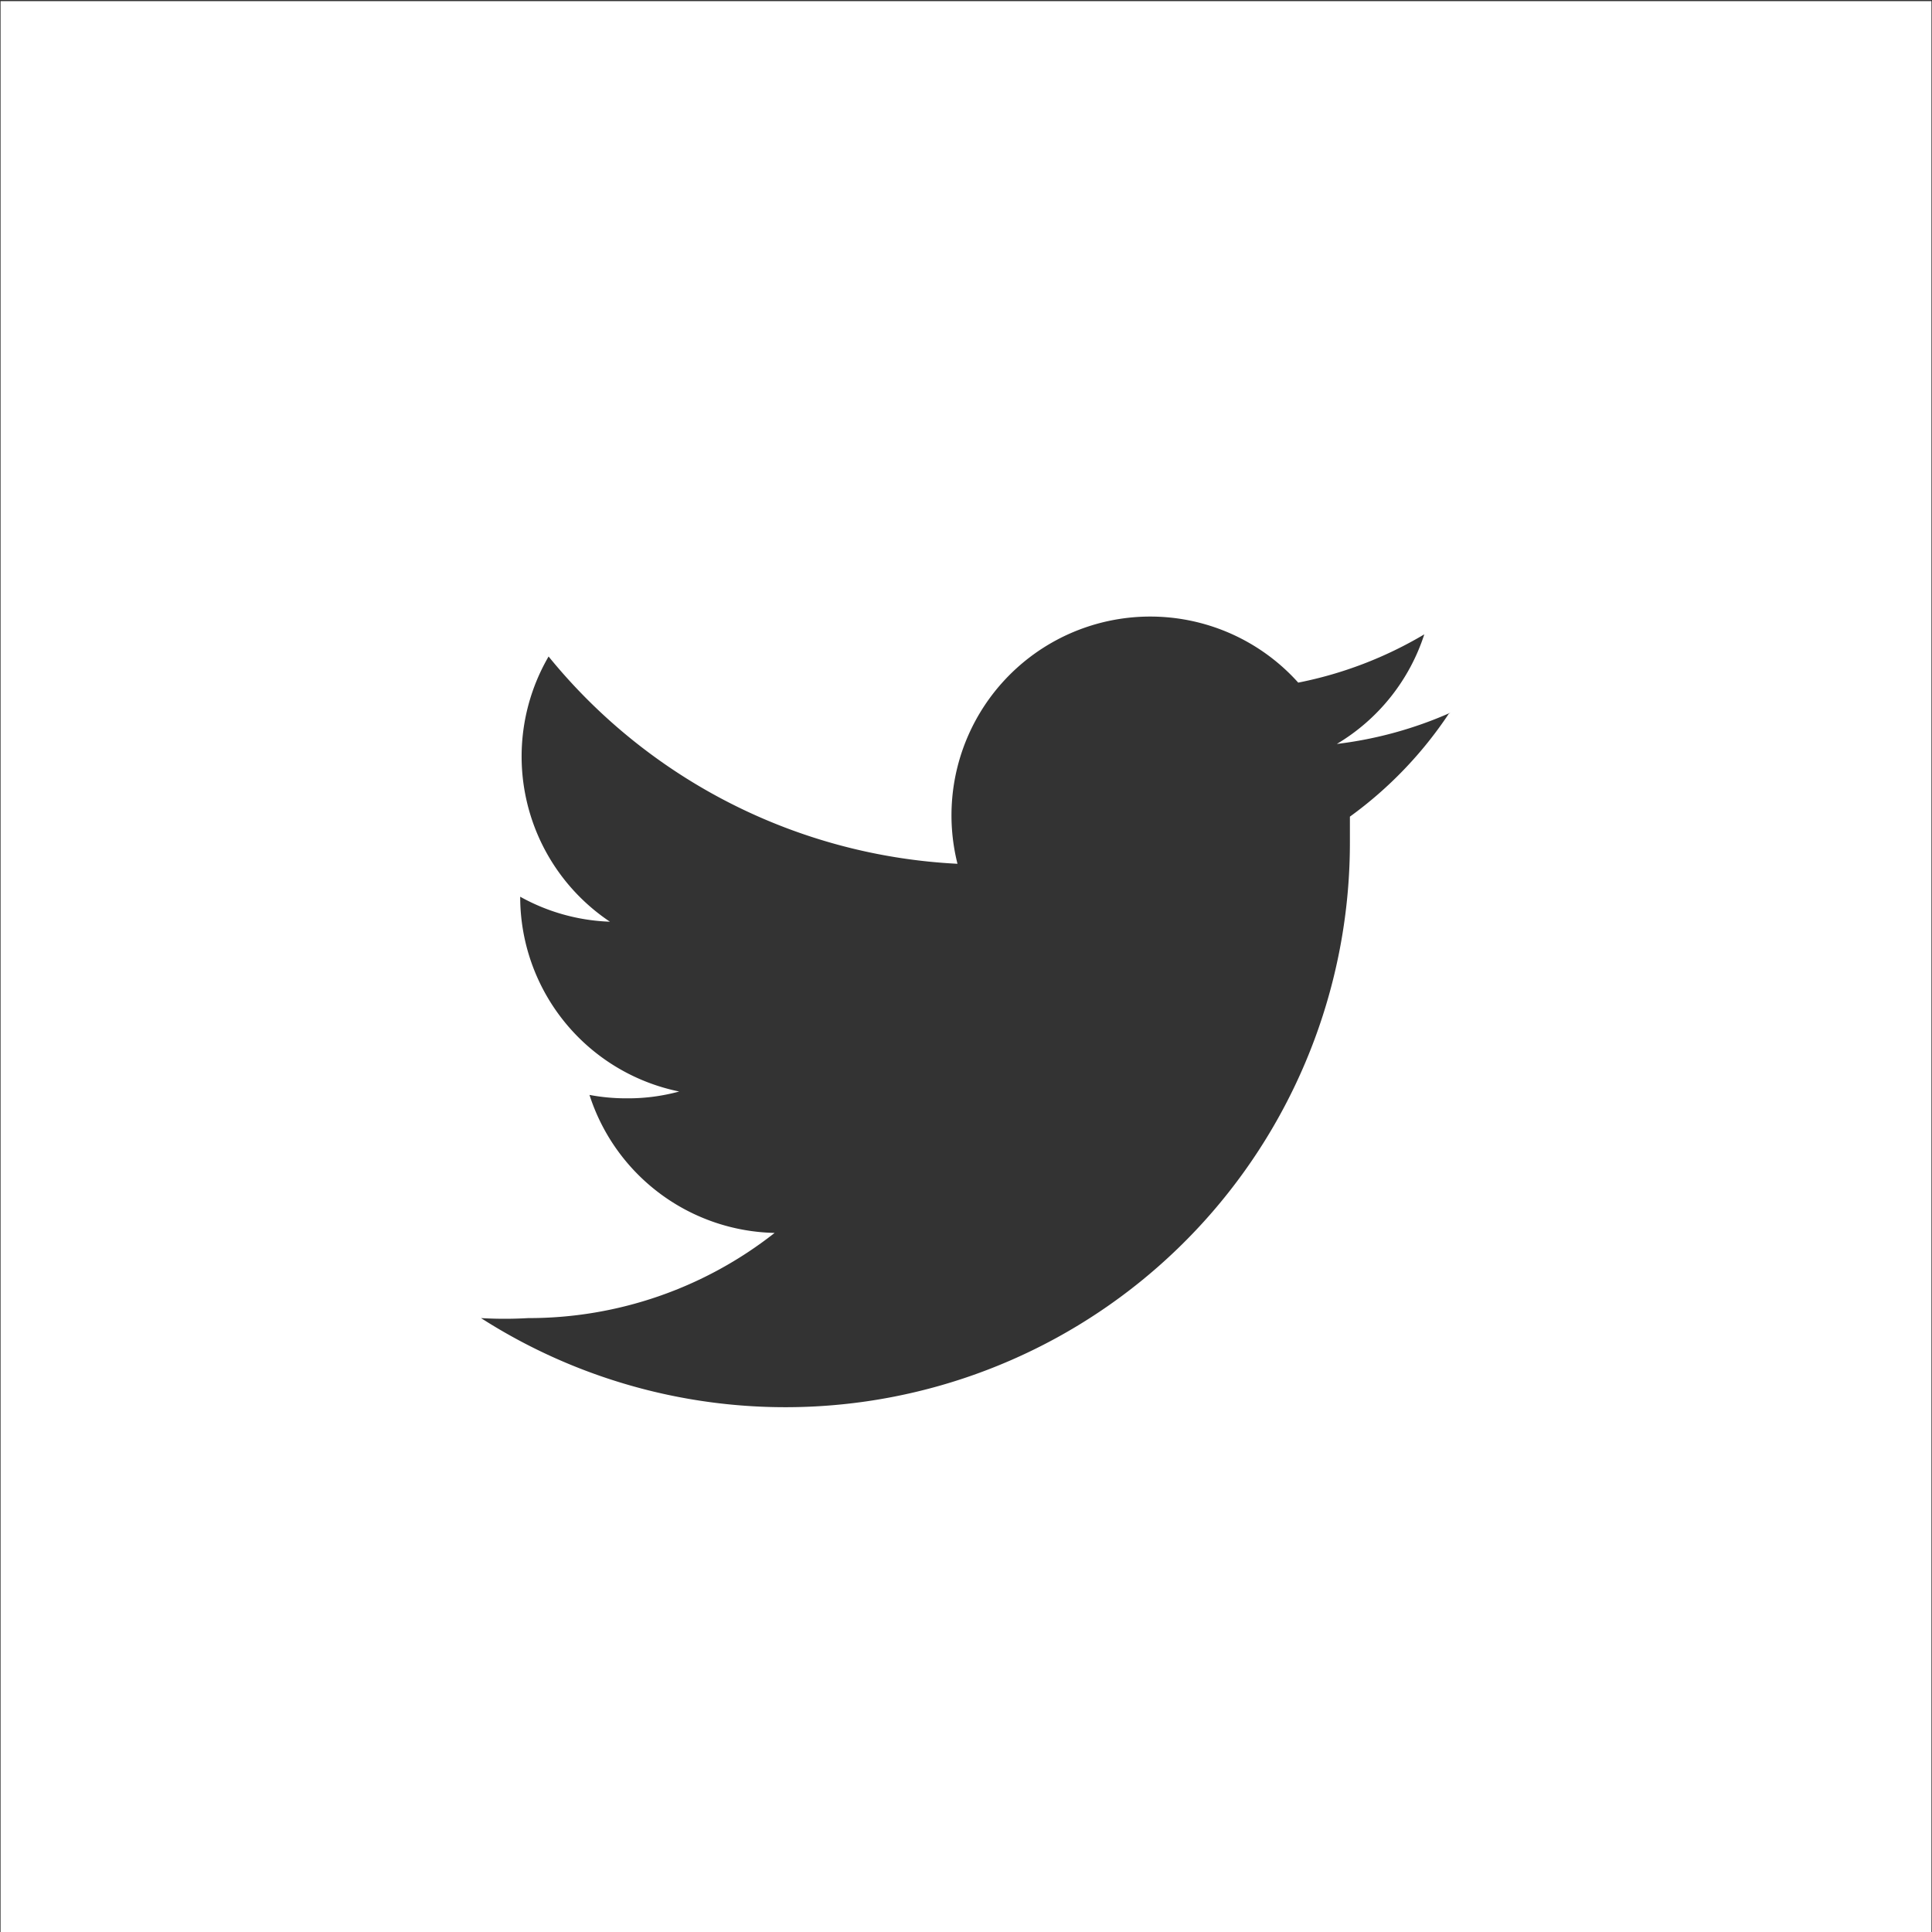 <svg id="Capa_1" data-name="Capa 1" xmlns="http://www.w3.org/2000/svg" viewBox="0 0 34.02 34.02"><rect x="0" y="0" width="34.02" height="34.02" fill="#333333" stroke="none"/><title>twitter</title><path d="M154.56,346.12h-34v-34h34Zm-8.47-21.47a7,7,0,0,1-2,.55,3.5,3.5,0,0,0,1.54-1.93,7,7,0,0,1-2.22.85,3.5,3.5,0,0,0-6,3.19,9.92,9.92,0,0,1-7.2-3.65,3.5,3.5,0,0,0,1.08,4.67,3.49,3.49,0,0,1-1.58-.44v0a3.5,3.5,0,0,0,2.8,3.43,3.41,3.41,0,0,1-.92.12,3.47,3.47,0,0,1-.66-.06,3.5,3.5,0,0,0,3.26,2.43,7,7,0,0,1-4.34,1.5,7.13,7.13,0,0,1-.83,0,9.94,9.94,0,0,0,15.3-8.38c0-.15,0-.3,0-.45a7.08,7.08,0,0,0,1.74-1.81" transform="translate(-120.55 -312.1)" style="fill:#fff"/></svg>